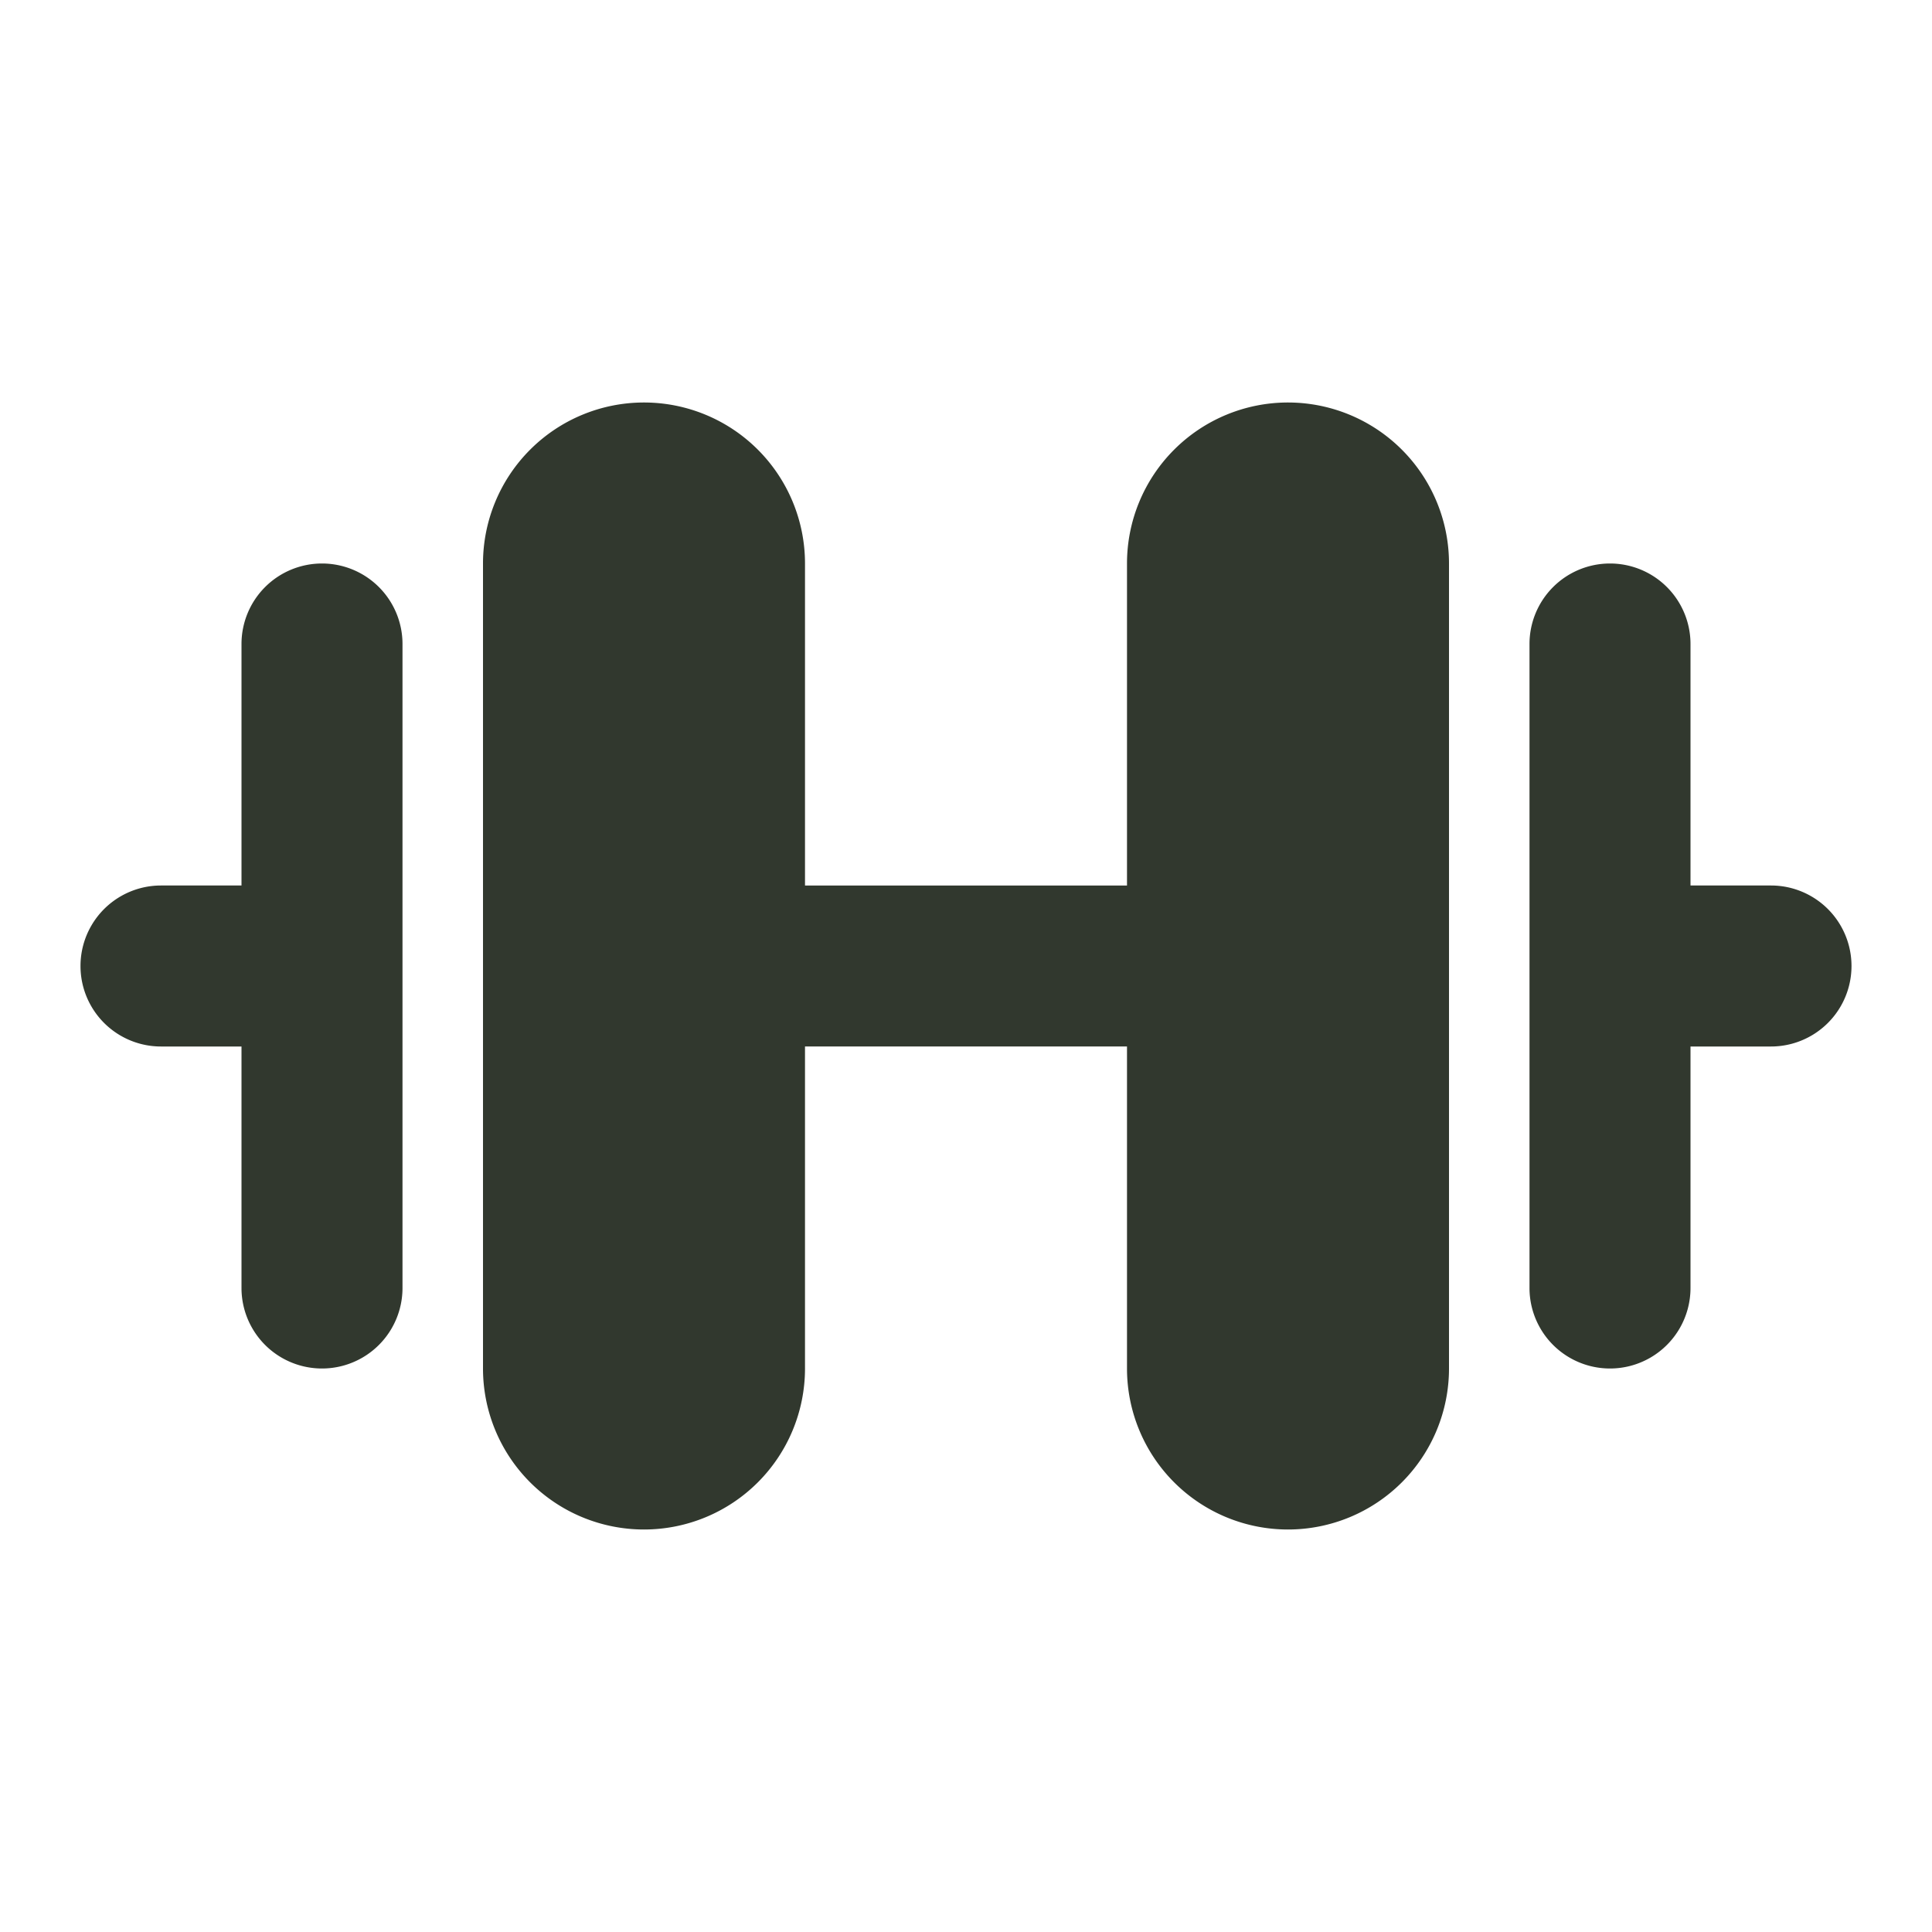 <svg xmlns="http://www.w3.org/2000/svg" width="24" height="24" viewBox="0 0 24 24" fill="currentColor">
    <path d="M0 0h24v24H0z" fill="none"/>
    <path d="M4 7a1 1 0 0 1 1 1v8a1 1 0 0 1-2 0v-3H2a1 1 0 0 1 0-2h1V8a1 1 0 0 1 1-1M20 7a1 1 0 0 1 1 1v3h1a1 1 0 0 1 0 2h-1v3a1 1 0 0 1-2 0V8a1 1 0 0 1 1-1M16 5a2 2 0 0 1 2 2v10a2 2 0 1 1-4 0v-4h-4v4a2 2 0 1 1-4 0V7a2 2 0 1 1 4 0v4h4V7a2 2 0 0 1 2-2"/>
    <style>
        svg { fill: #31382E; }
        @media (prefers-color-scheme: dark) {
            svg { fill: #e46c2b; }
        }
    </style>
</svg>